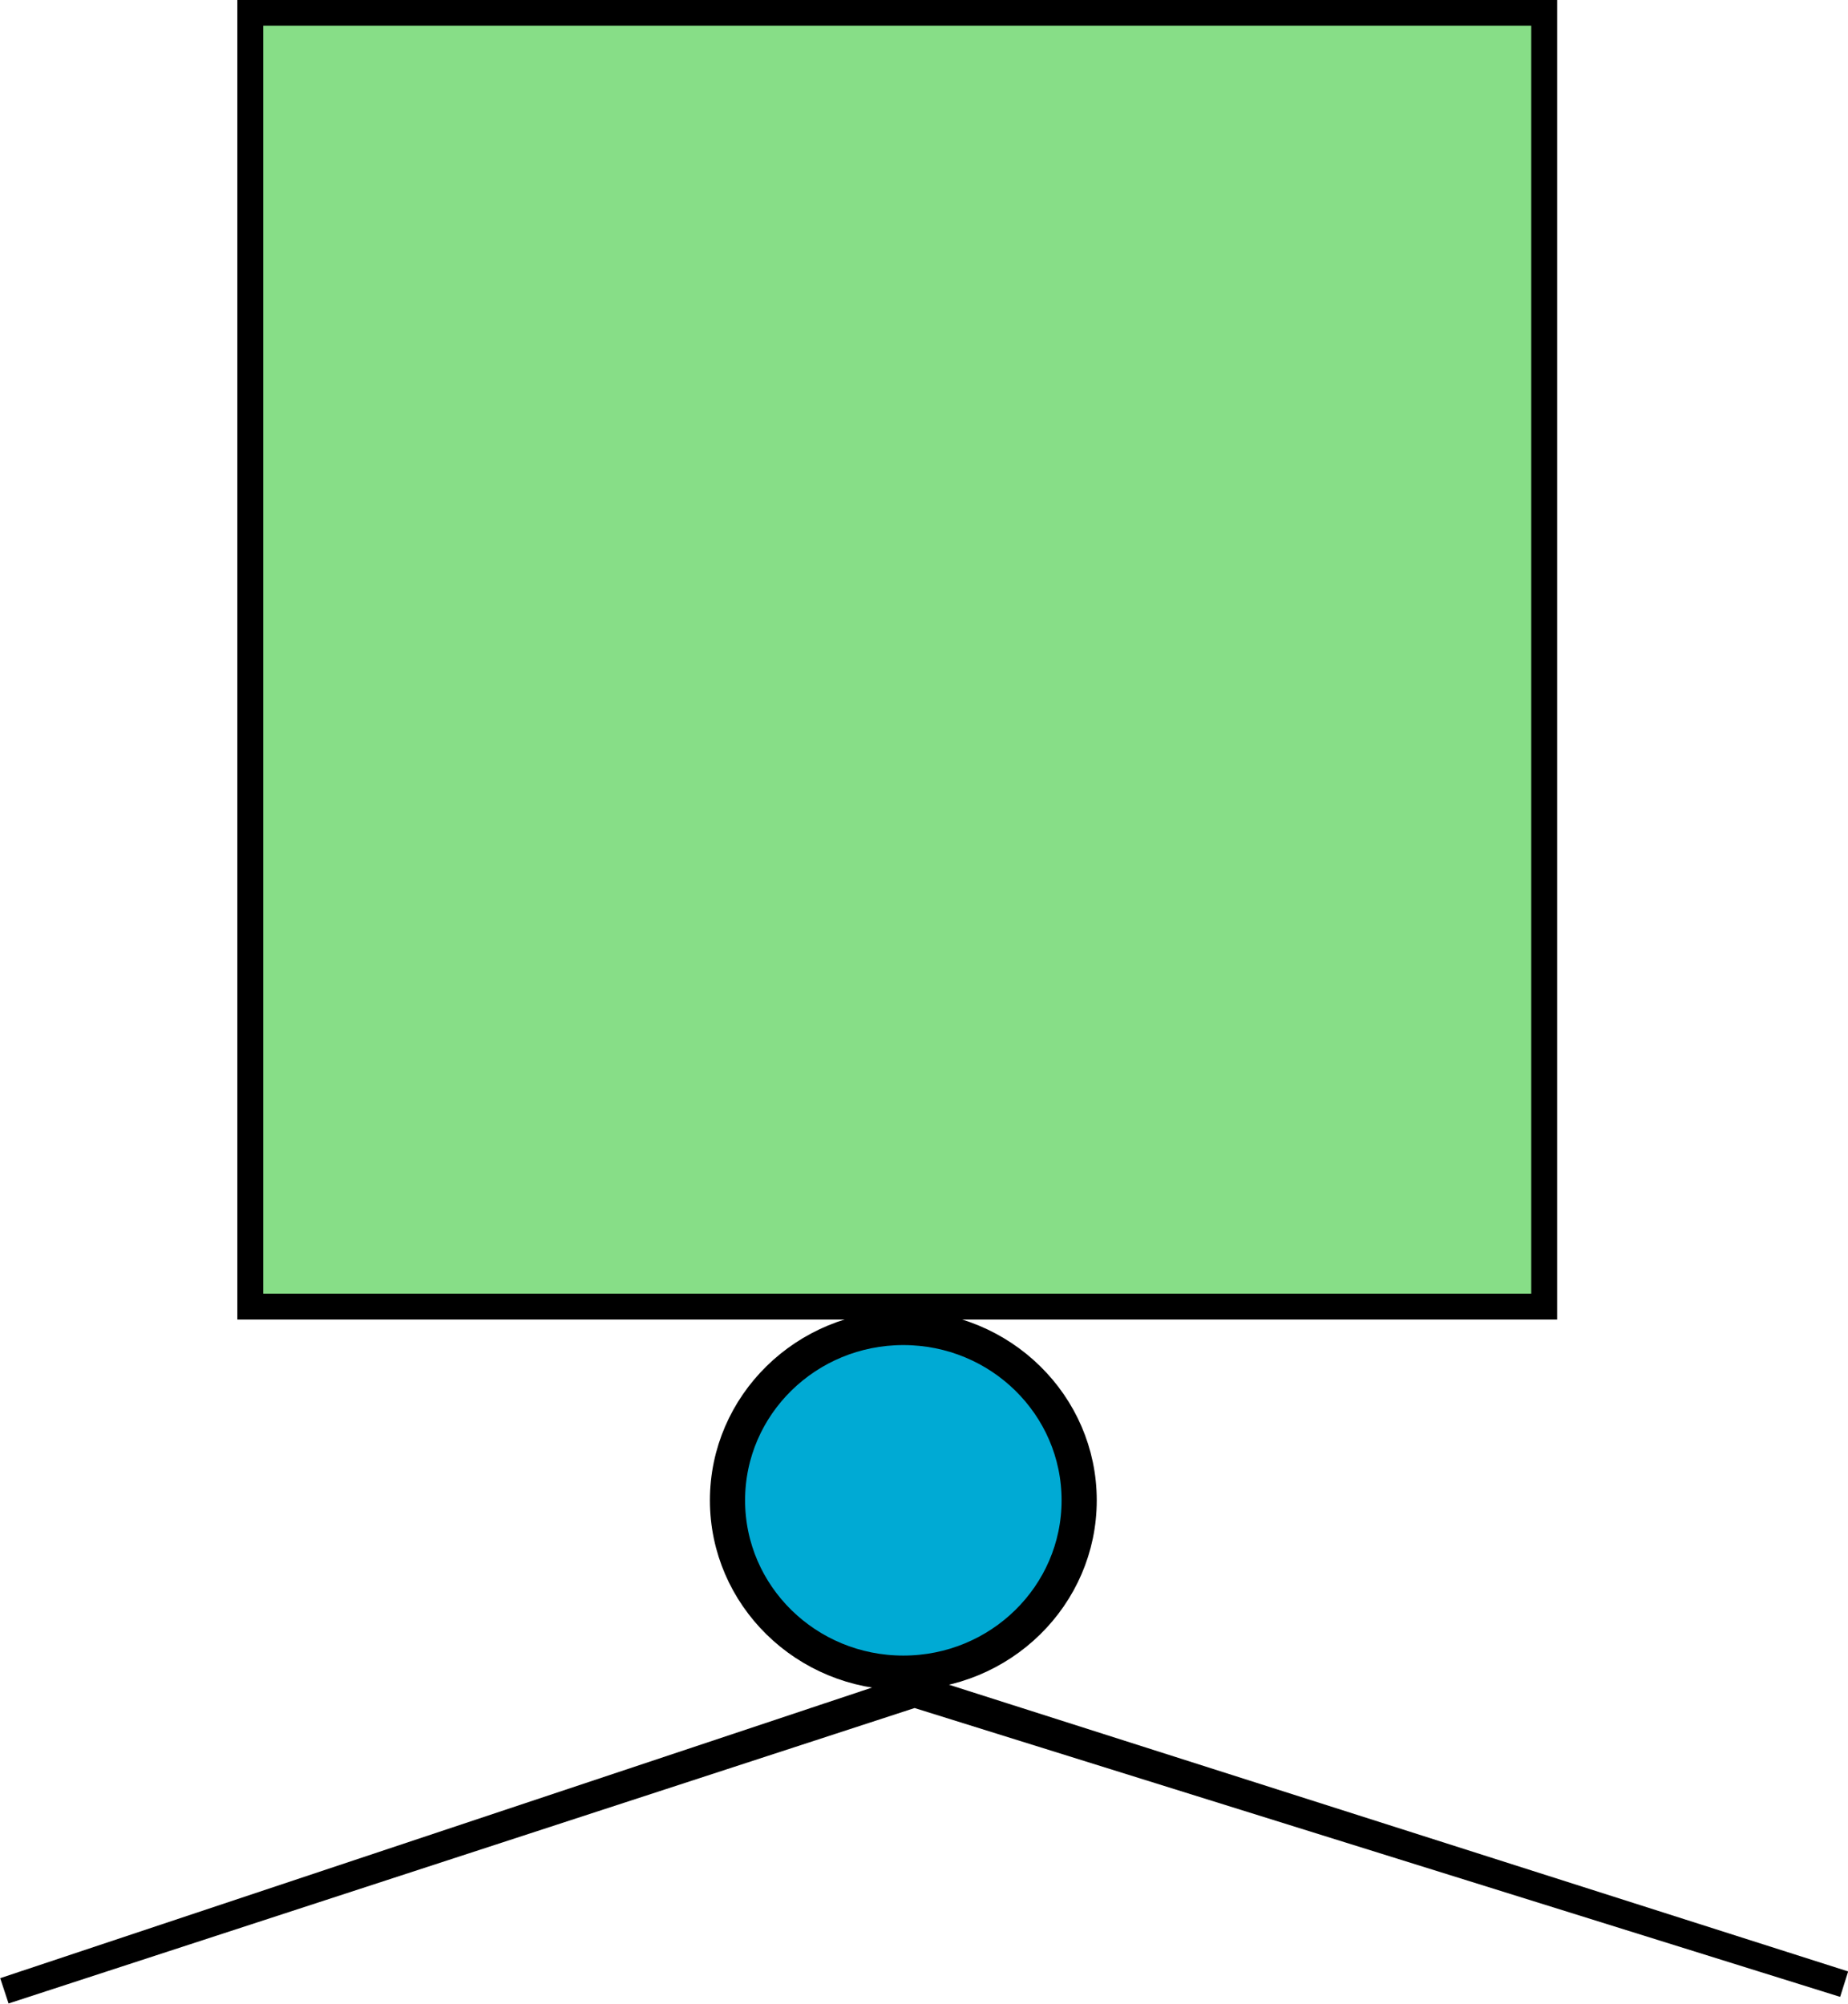 <?xml version="1.0" encoding="UTF-8" standalone="no"?>
<!-- Created with Inkscape (http://www.inkscape.org/) -->

<svg
   xmlns:dc="http://purl.org/dc/elements/1.1/"
   xmlns:cc="http://creativecommons.org/ns#"
   xmlns:rdf="http://www.w3.org/1999/02/22-rdf-syntax-ns#"
   xmlns:svg="http://www.w3.org/2000/svg"
   xmlns="http://www.w3.org/2000/svg"
   xmlns:sodipodi="http://sodipodi.sourceforge.net/DTD/sodipodi-0.dtd"
   xmlns:inkscape="http://www.inkscape.org/namespaces/inkscape"
   width="69.312"
   height="75.156"
   id="svg3473"
   version="1.1"
   inkscape:version="0.48.5 r10040"
   sodipodi:docname="binary.svg"
   inkscape:export-filename="/Users/mchat/projects/centarithmetic/public/resources/images/binary.png"
   inkscape:export-xdpi="90"
   inkscape:export-ydpi="90">
  <defs
     id="defs3475" />
  <sodipodi:namedview
     id="base"
     pagecolor="#ffffff"
     bordercolor="#666666"
     borderopacity="1.0"
     inkscape:pageopacity="0.0"
     inkscape:pageshadow="2"
     inkscape:zoom="1.979899"
     inkscape:cx="23.749704"
     inkscape:cy="52.189081"
     inkscape:document-units="px"
     inkscape:current-layer="layer1"
     showgrid="false"
     fit-margin-top="0"
     fit-margin-left="0"
     fit-margin-right="0"
     fit-margin-bottom="0"
     inkscape:window-width="472"
     inkscape:window-height="442"
     inkscape:window-x="90"
     inkscape:window-y="20"
     inkscape:window-maximized="0" />
  <g
     inkscape:label="Layer 1"
     inkscape:groupmode="layer"
     id="layer1"
     transform="translate(-432.062,-374.906)">
    <rect
       style="fill:#87de87;fill-rule:evenodd;stroke:#000000;stroke-width:0.971px;stroke-linecap:butt;stroke-linejoin:miter;stroke-opacity:1"
       id="rect2985-2-5-6-4-9-8-6"
       width="48.529"
       height="48.529"
       x="441.45"
       y="375.383" />
    <path
       sodipodi:type="arc"
       style="fill:#00aad4;fill-rule:evenodd;stroke:#000000;stroke-width:1px;stroke-linecap:butt;stroke-linejoin:miter;stroke-opacity:1"
       id="path3075-4-9-6-1-1"
       sodipodi:cx="65"
       sodipodi:cy="295"
       sodipodi:rx="5"
       sodipodi:ry="5"
       d="m 70,295 c 0,2.761 -2.239,5 -5,5 -2.761,0 -5,-2.239 -5,-5 0,-2.761 2.239,-5 5,-5 2.761,0 5,2.239 5,5 z"
       transform="matrix(1.319,0,0,1.294,380.208,49.447)" />
    <path
       style="fill:none;stroke:#000000;stroke-width:1px;stroke-linecap:butt;stroke-linejoin:miter;stroke-opacity:1"
       d="m 432.228,449.573 33.75,-11.25 35.25,11 -34.5,-11 z"
       id="path3264"
       inkscape:connector-curvature="0" />
  </g>
</svg>
